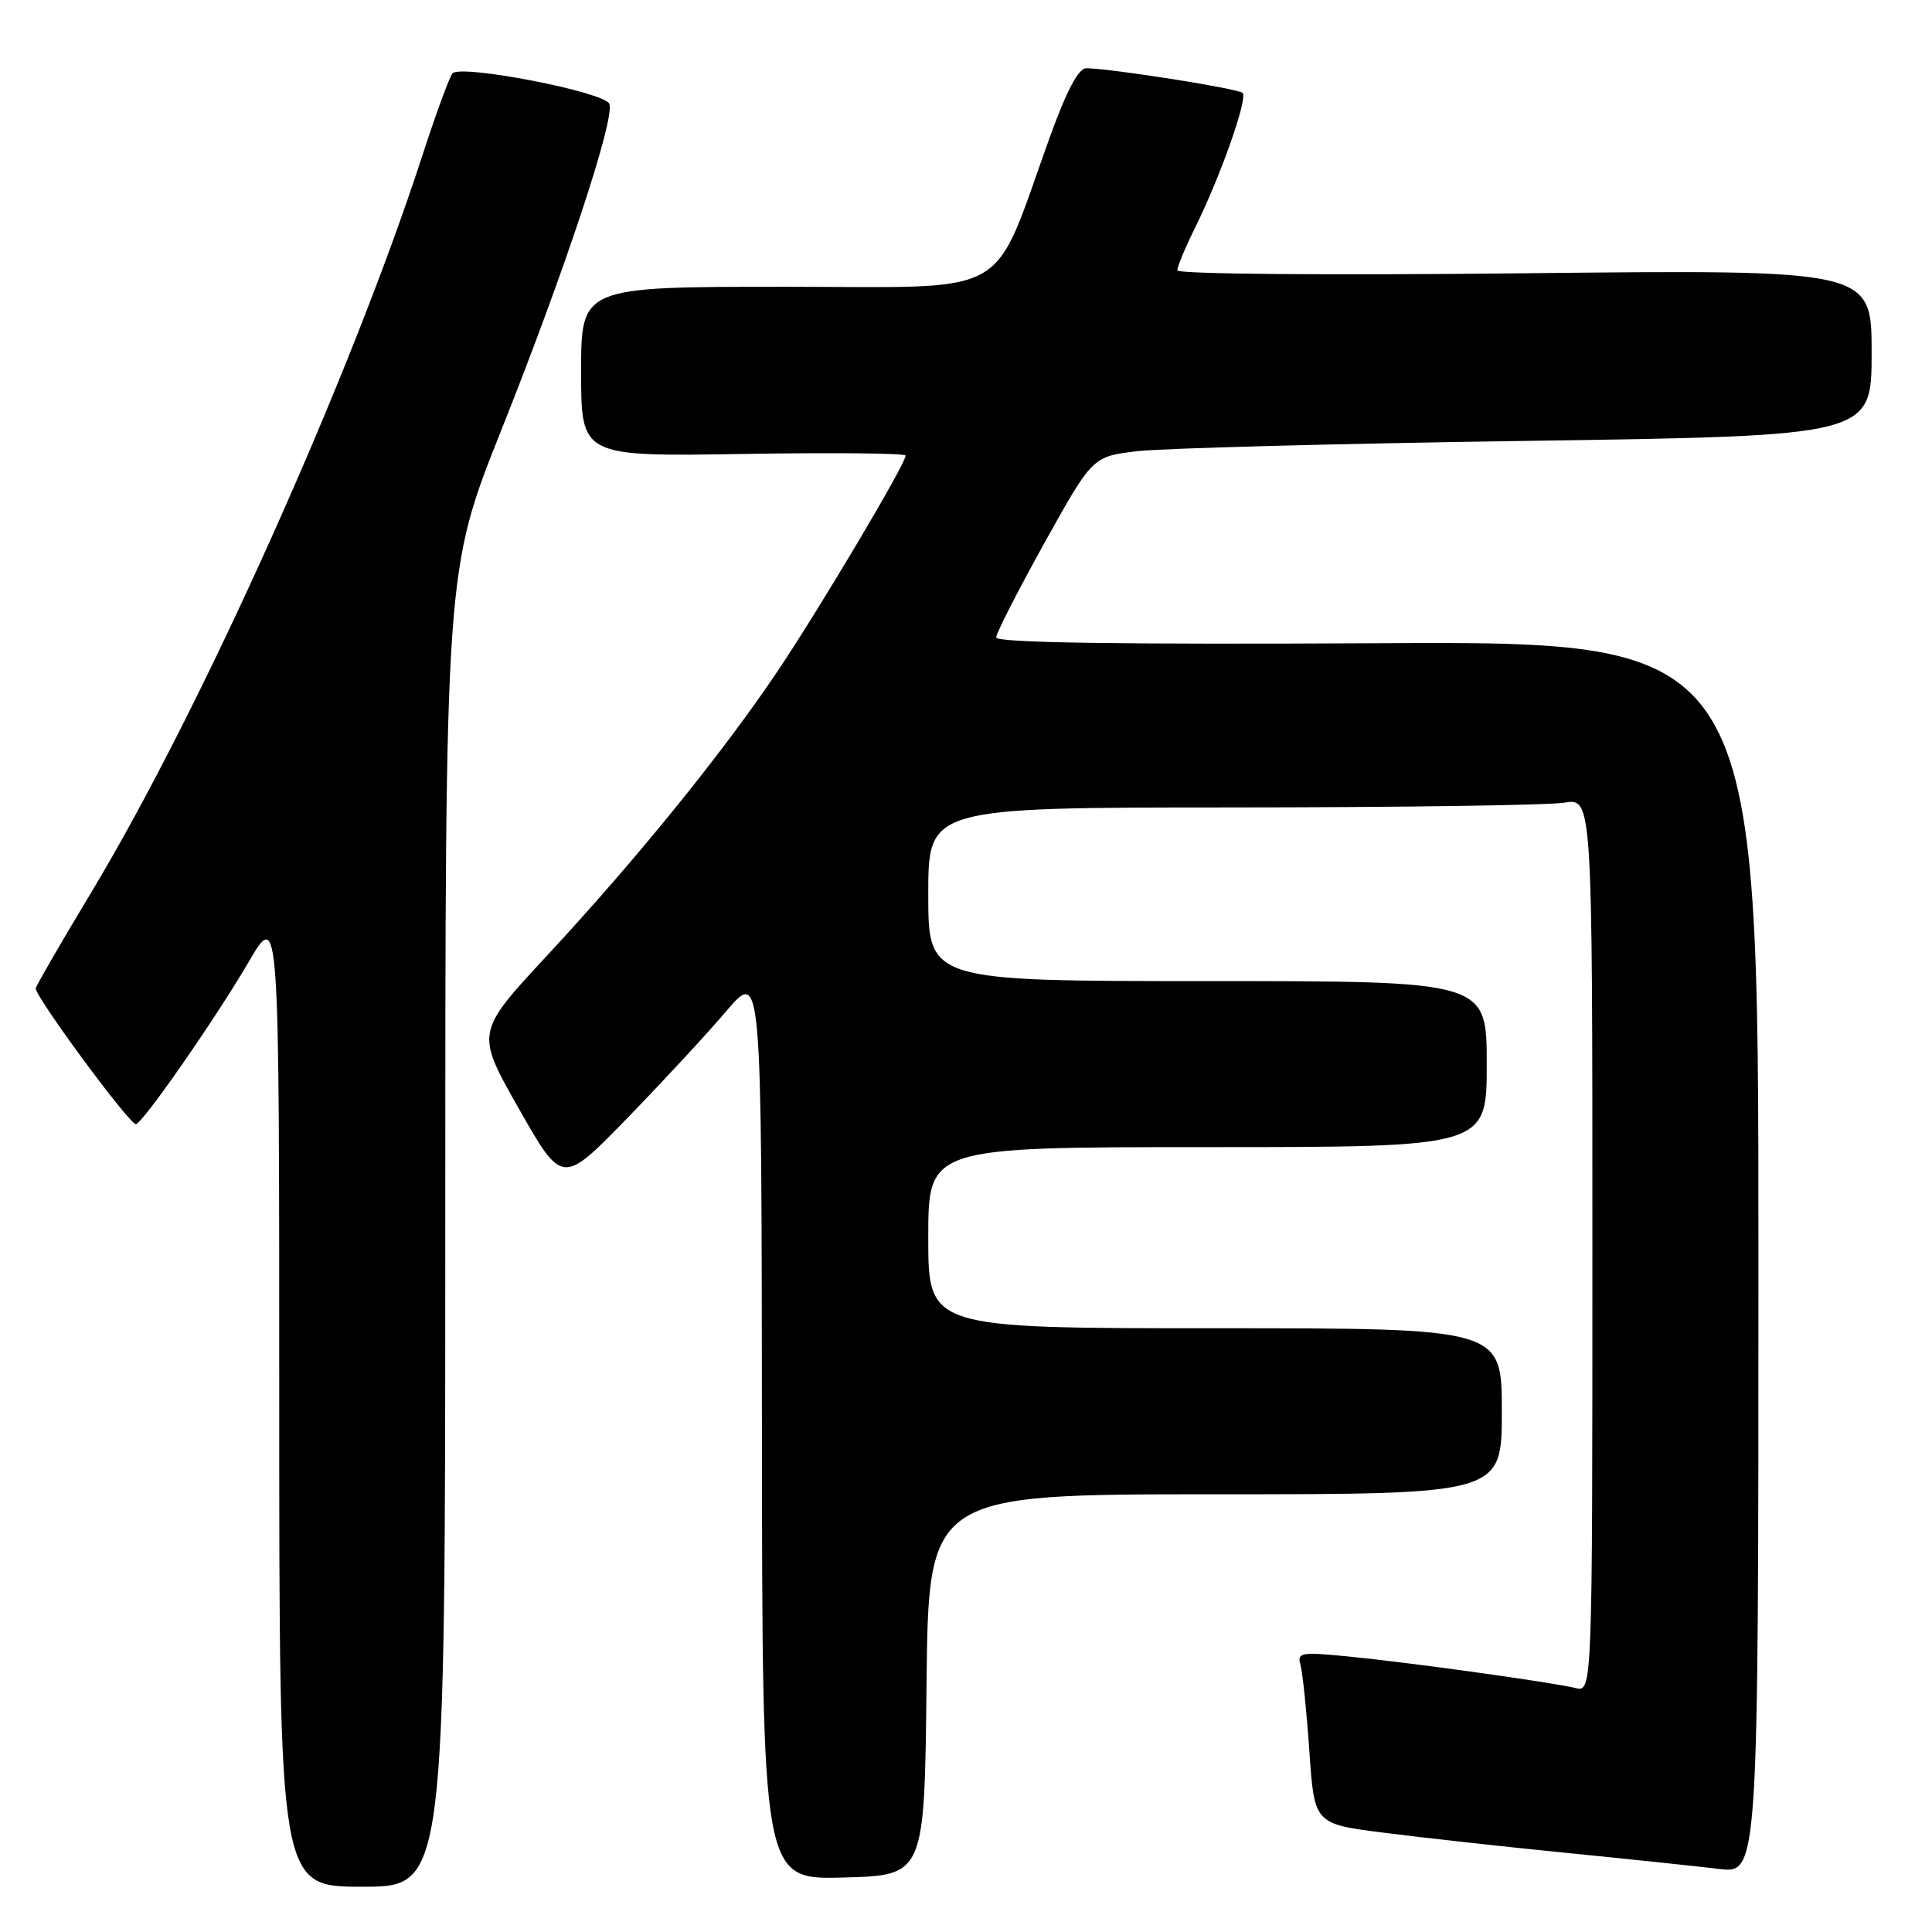 <?xml version="1.0" encoding="UTF-8" standalone="no"?>
<!DOCTYPE svg PUBLIC "-//W3C//DTD SVG 1.1//EN" "http://www.w3.org/Graphics/SVG/1.1/DTD/svg11.dtd" >
<svg xmlns="http://www.w3.org/2000/svg" xmlns:xlink="http://www.w3.org/1999/xlink" version="1.1" viewBox="0 0 256 256">
 <g >
 <path fill="currentColor"
d=" M 59.00 162.81 C 59.00 75.62 59.00 75.62 66.40 57.06 C 74.82 35.94 81.51 15.76 80.74 13.76 C 80.14 12.19 61.07 8.49 59.96 9.72 C 59.57 10.15 57.79 15.00 56.00 20.50 C 46.42 50.03 26.56 94.22 12.08 118.27 C 8.18 124.74 4.88 130.44 4.74 130.94 C 4.50 131.84 17.07 148.92 18.00 148.95 C 18.82 148.98 28.53 135.02 32.92 127.51 C 37.00 120.53 37.00 120.53 37.00 185.27 C 37.00 250.00 37.00 250.00 48.00 250.00 C 59.00 250.00 59.00 250.00 59.00 162.81 Z  M 122.77 223.25 C 123.03 198.00 123.03 198.00 161.02 198.00 C 199.00 198.00 199.00 198.00 199.00 187.00 C 199.00 176.00 199.00 176.00 161.00 176.00 C 123.00 176.00 123.00 176.00 123.00 164.00 C 123.00 152.00 123.00 152.00 160.00 152.00 C 197.00 152.00 197.00 152.00 197.00 141.00 C 197.00 130.00 197.00 130.00 160.00 130.00 C 123.00 130.00 123.00 130.00 123.00 118.50 C 123.00 107.00 123.00 107.00 163.25 106.99 C 185.39 106.98 205.19 106.70 207.25 106.36 C 211.00 105.74 211.00 105.74 211.00 164.98 C 211.00 224.22 211.00 224.22 208.75 223.67 C 205.57 222.90 186.80 220.29 178.65 219.49 C 172.32 218.87 171.85 218.96 172.33 220.66 C 172.61 221.67 173.14 226.81 173.50 232.08 C 174.16 241.67 174.16 241.67 183.33 242.84 C 188.37 243.49 199.25 244.69 207.50 245.51 C 215.75 246.33 224.86 247.29 227.75 247.64 C 233.00 248.28 233.00 248.28 233.00 166.62 C 233.00 84.96 233.00 84.96 182.50 85.23 C 148.48 85.41 132.00 85.17 132.00 84.47 C 132.00 83.91 134.87 78.29 138.38 71.97 C 144.76 60.50 144.76 60.50 150.63 59.79 C 153.86 59.40 177.09 58.78 202.25 58.42 C 248.00 57.76 248.00 57.76 248.00 46.74 C 248.00 35.72 248.00 35.72 202.00 36.21 C 175.65 36.49 156.00 36.32 156.00 35.82 C 156.00 35.33 157.05 32.81 158.33 30.22 C 161.73 23.36 165.37 13.03 164.65 12.31 C 164.07 11.74 147.52 9.12 143.96 9.04 C 142.91 9.01 141.35 11.97 139.08 18.25 C 131.26 39.91 134.65 38.00 104.06 38.00 C 77.00 38.00 77.00 38.00 77.00 49.25 C 77.00 60.50 77.00 60.50 98.50 60.15 C 110.32 59.96 120.00 60.05 120.00 60.37 C 120.00 61.47 108.61 80.64 102.99 89.00 C 95.68 99.87 84.41 113.77 72.45 126.66 C 63.02 136.82 63.02 136.82 68.76 146.92 C 74.50 157.01 74.50 157.01 83.02 148.26 C 87.70 143.44 93.65 137.03 96.22 134.00 C 100.91 128.50 100.91 128.50 100.96 188.78 C 101.00 249.07 101.00 249.07 111.75 248.78 C 122.50 248.50 122.50 248.50 122.77 223.25 Z "/>
</g>
</svg>